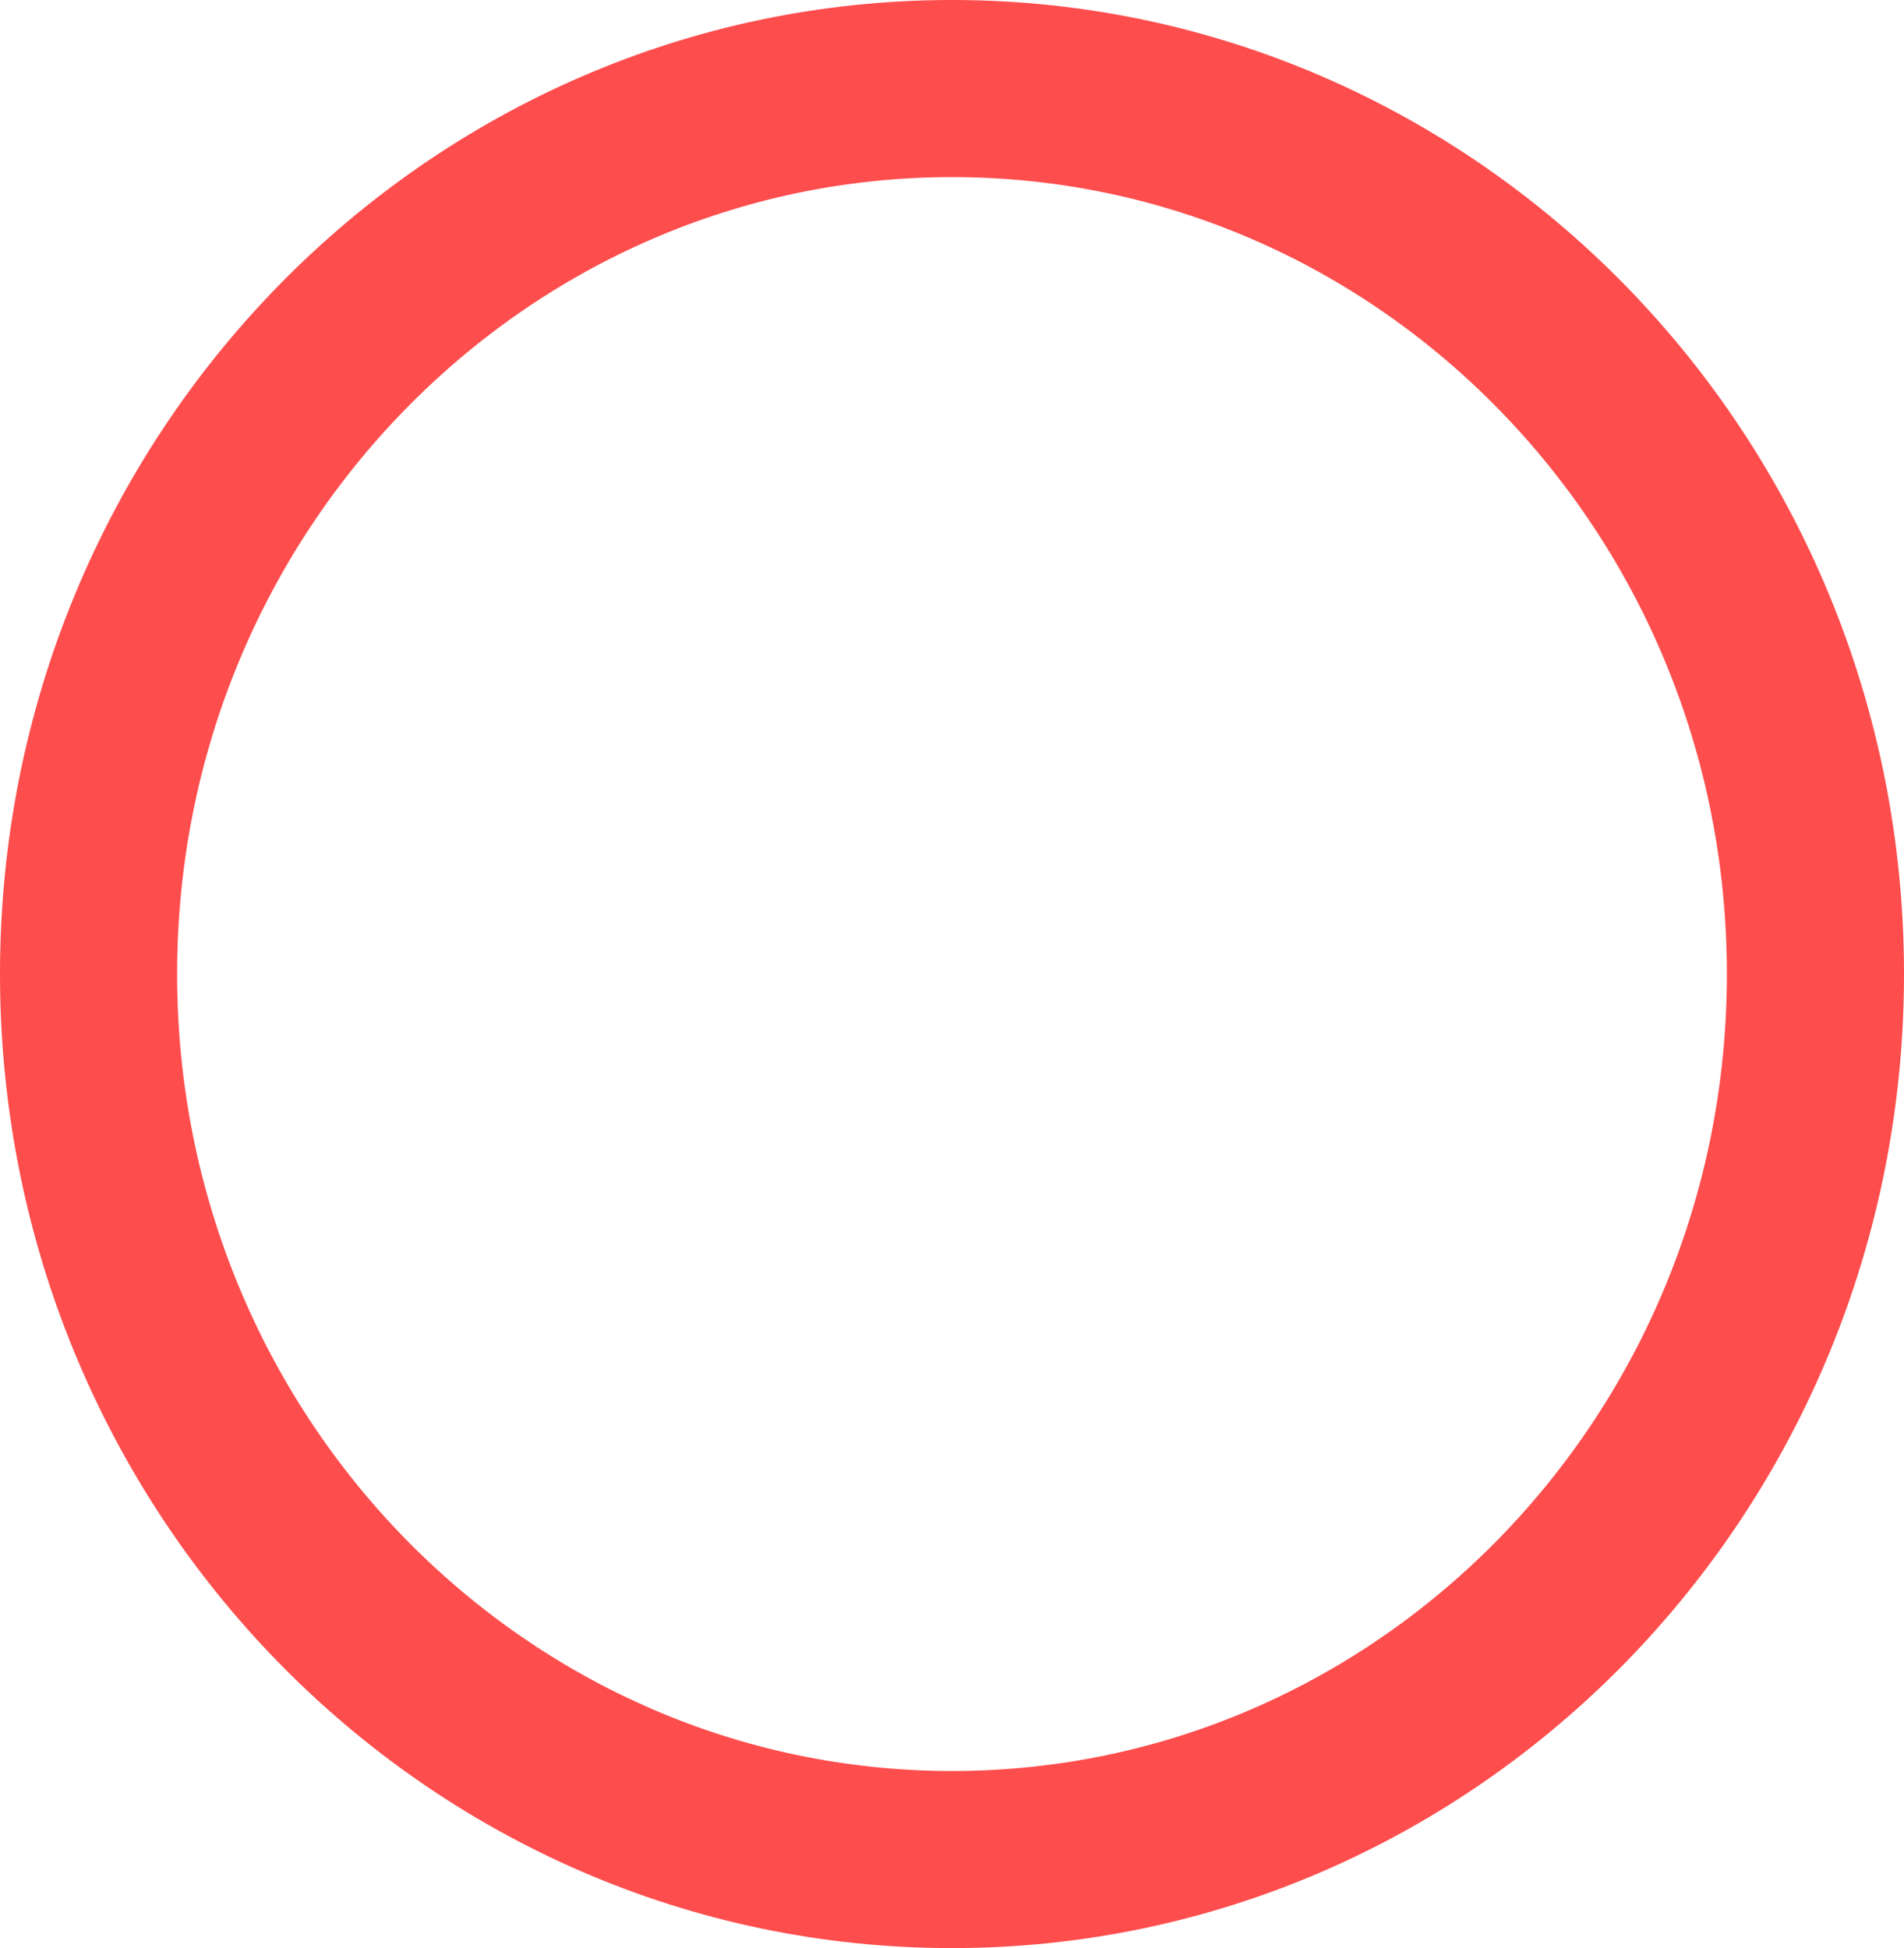 <svg width="43" height="44" viewBox="0 0 43 44" fill="none" xmlns="http://www.w3.org/2000/svg">
<path d="M41 22C41 33.089 32.227 42 21.5 42C10.774 42 2 33.089 2 22C2 10.911 10.774 2 21.5 2C32.227 2 41 10.911 41 22Z" stroke="#FD4D4D" stroke-width="4"/>
</svg>
